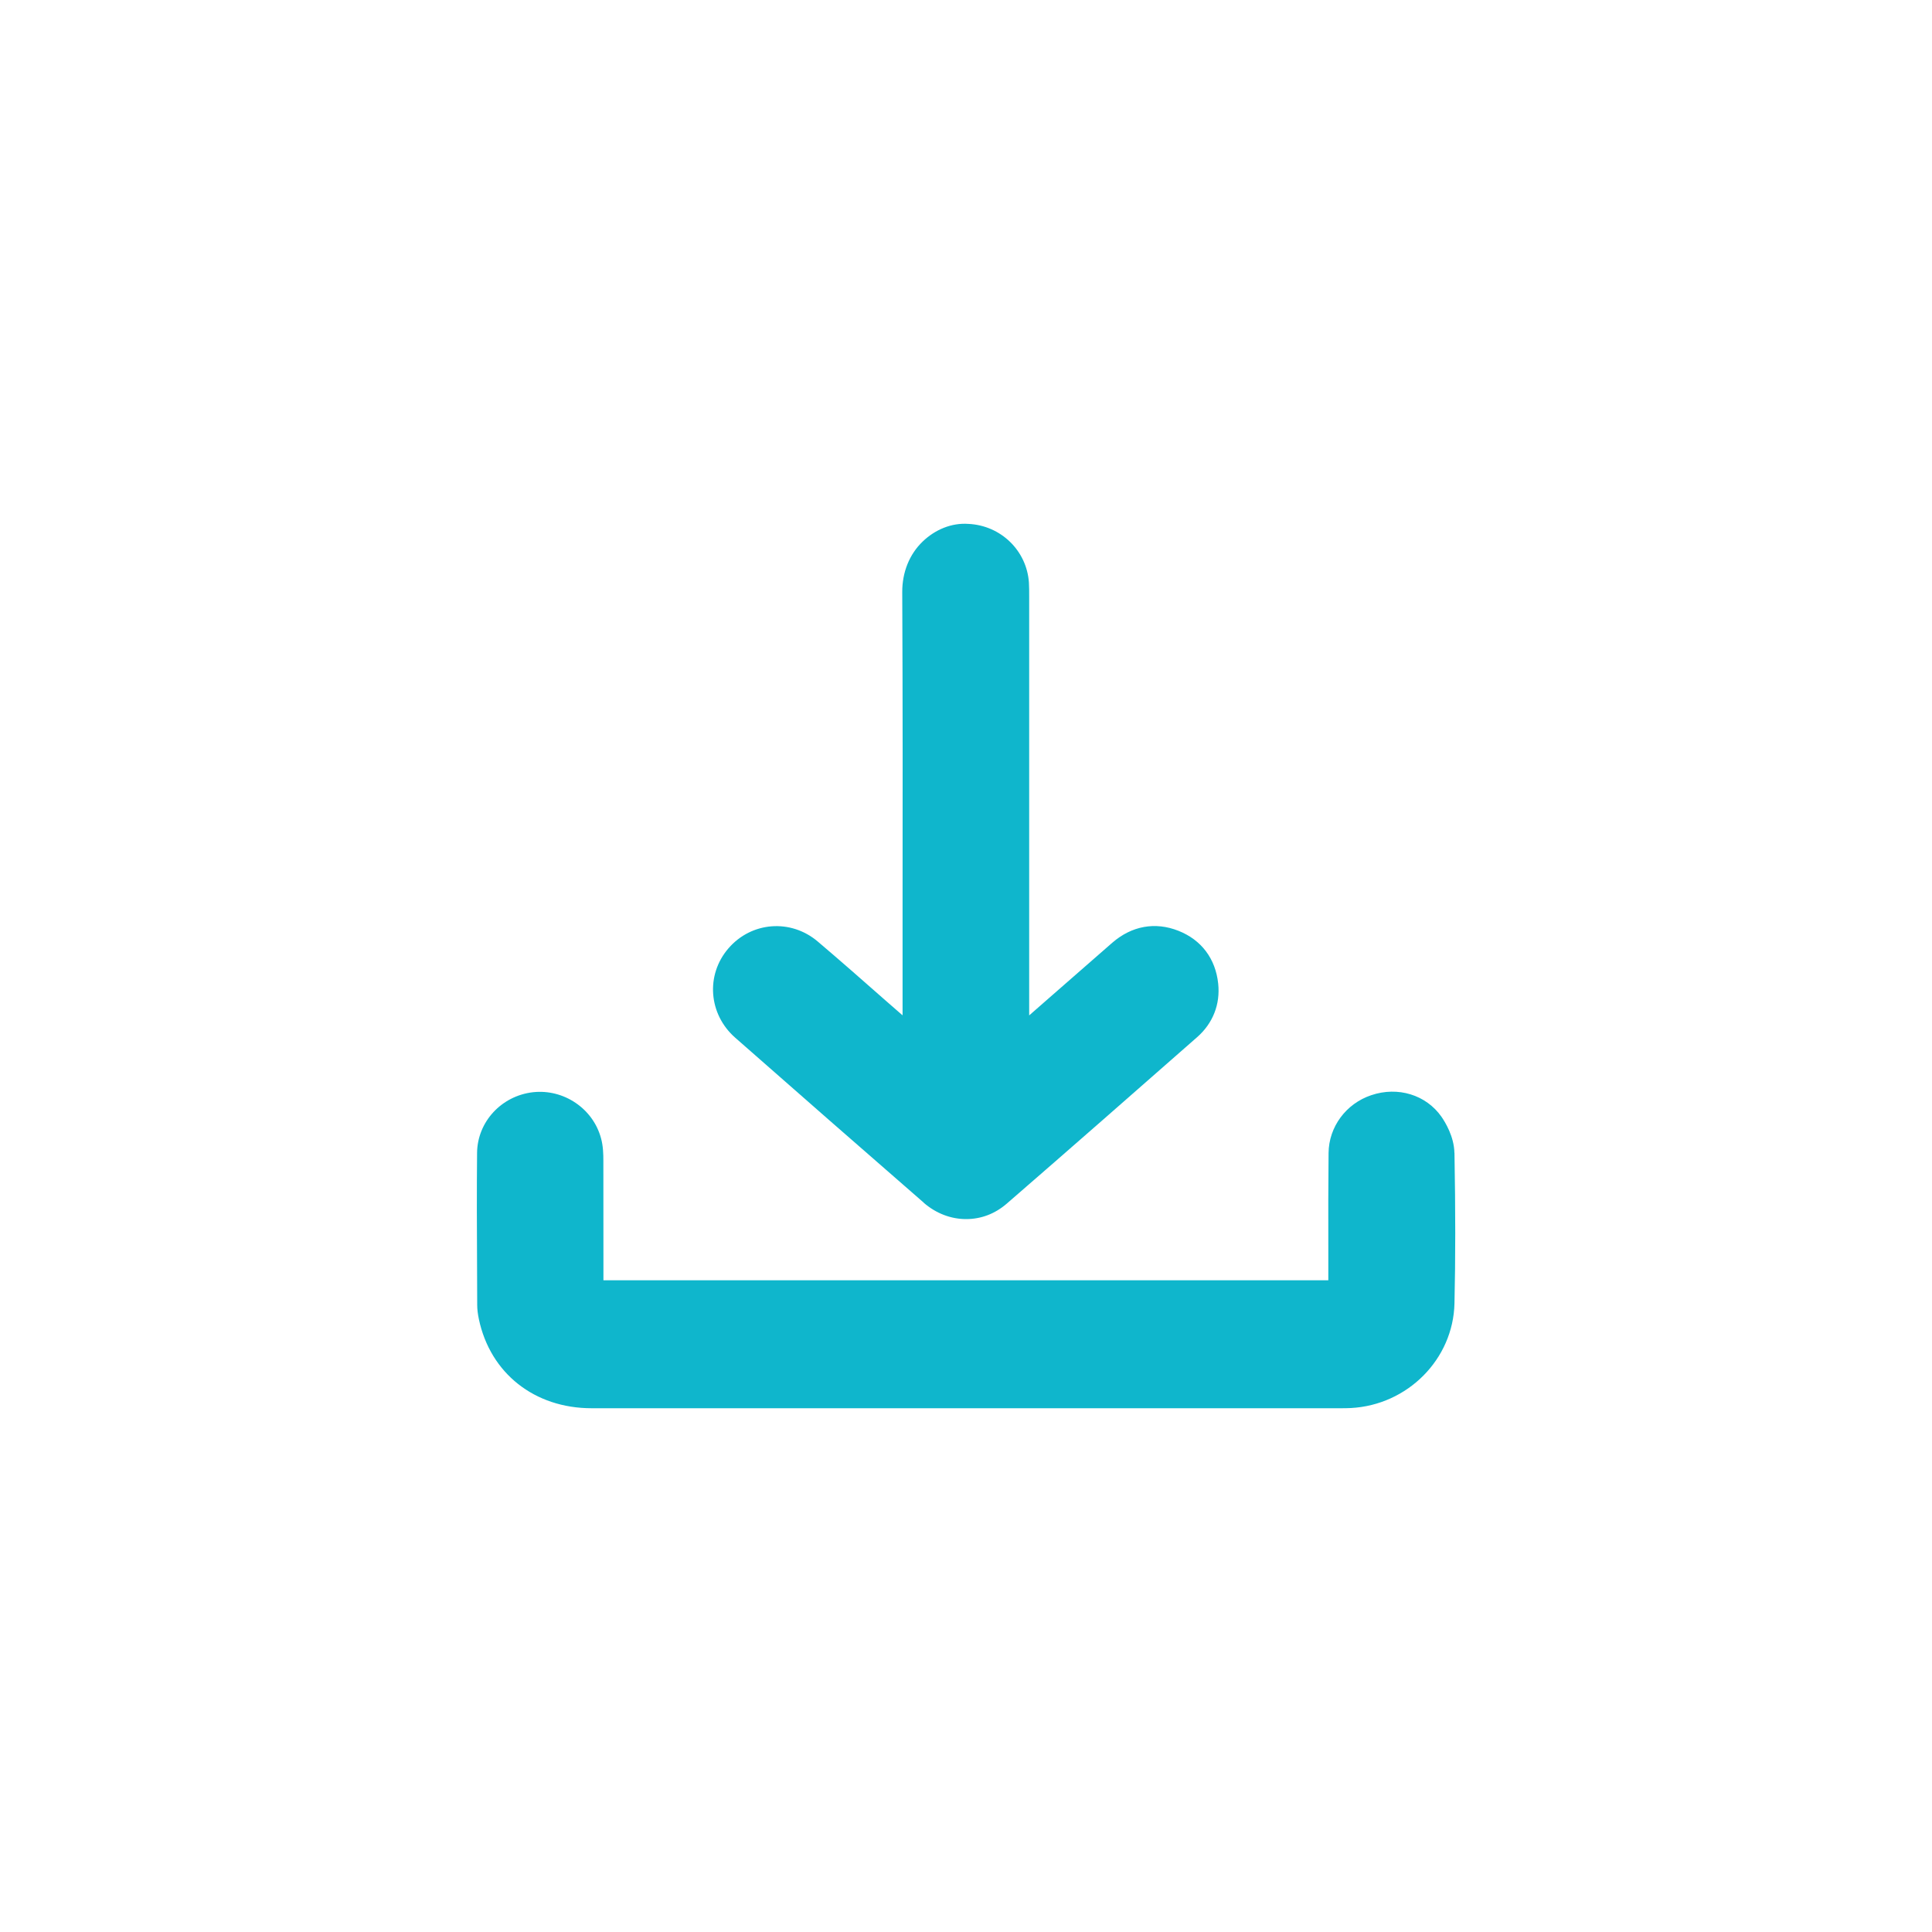 <svg viewBox="0 0 300 300" xmlns="http://www.w3.org/2000/svg"><g fill="#0fb6cc"><path d="m225.84 179.02c-.05-2.55-1.44-4.79-2.03-5.64-2.38-3.37-6.74-4.72-10.88-3.32-3.92 1.31-6.59 4.92-6.63 8.97-.05 4.8-.05 9.6-.04 14.4v5.37s-112.56 0-112.56 0v-4.16c0-4.78 0-9.56-.01-14.34 0-1.13-.03-2.32-.36-3.54-1.24-4.63-5.8-7.69-10.57-7.16-4.9.56-8.63 4.6-8.68 9.41-.06 6.04-.03 12.08 0 18.12l.02 5.51c0 .67.09 1.39.26 2.21 1.77 8.39 8.64 13.82 17.5 13.82h87.16s29.05 0 29.05 0c.56 0 1.13 0 1.68-.03 8.83-.46 15.91-7.6 16.1-16.26.16-6.94.16-14.36 0-23.35z"/><path d="m143.43 186.76c1.95 1.69 4.27 2.54 6.58 2.54s4.47-.8 6.33-2.41c9.89-8.57 19.72-17.21 29.55-25.84 2.45-2.15 3.61-5.1 3.27-8.32-.41-3.87-2.61-6.79-6.18-8.2-3.6-1.42-7.24-.77-10.27 1.86-3.26 2.84-6.52 5.69-9.77 8.54l-3.13 2.74v-65.14c0-.69 0-1.38-.04-2.06-.33-4.97-4.37-8.89-9.4-9.12-2.6-.19-5.17.88-7.1 2.74-2.06 1.98-3.19 4.78-3.17 7.88.08 16.75.07 33.49.05 50.24v15.45s-2.58-2.25-2.58-2.25c-3.52-3.1-7.03-6.19-10.6-9.22-4.19-3.55-10.28-3.08-13.86 1.07-3.56 4.13-3.1 10.22 1.05 13.87 9.74 8.57 19.5 17.11 29.28 25.62z"/></g></svg>
